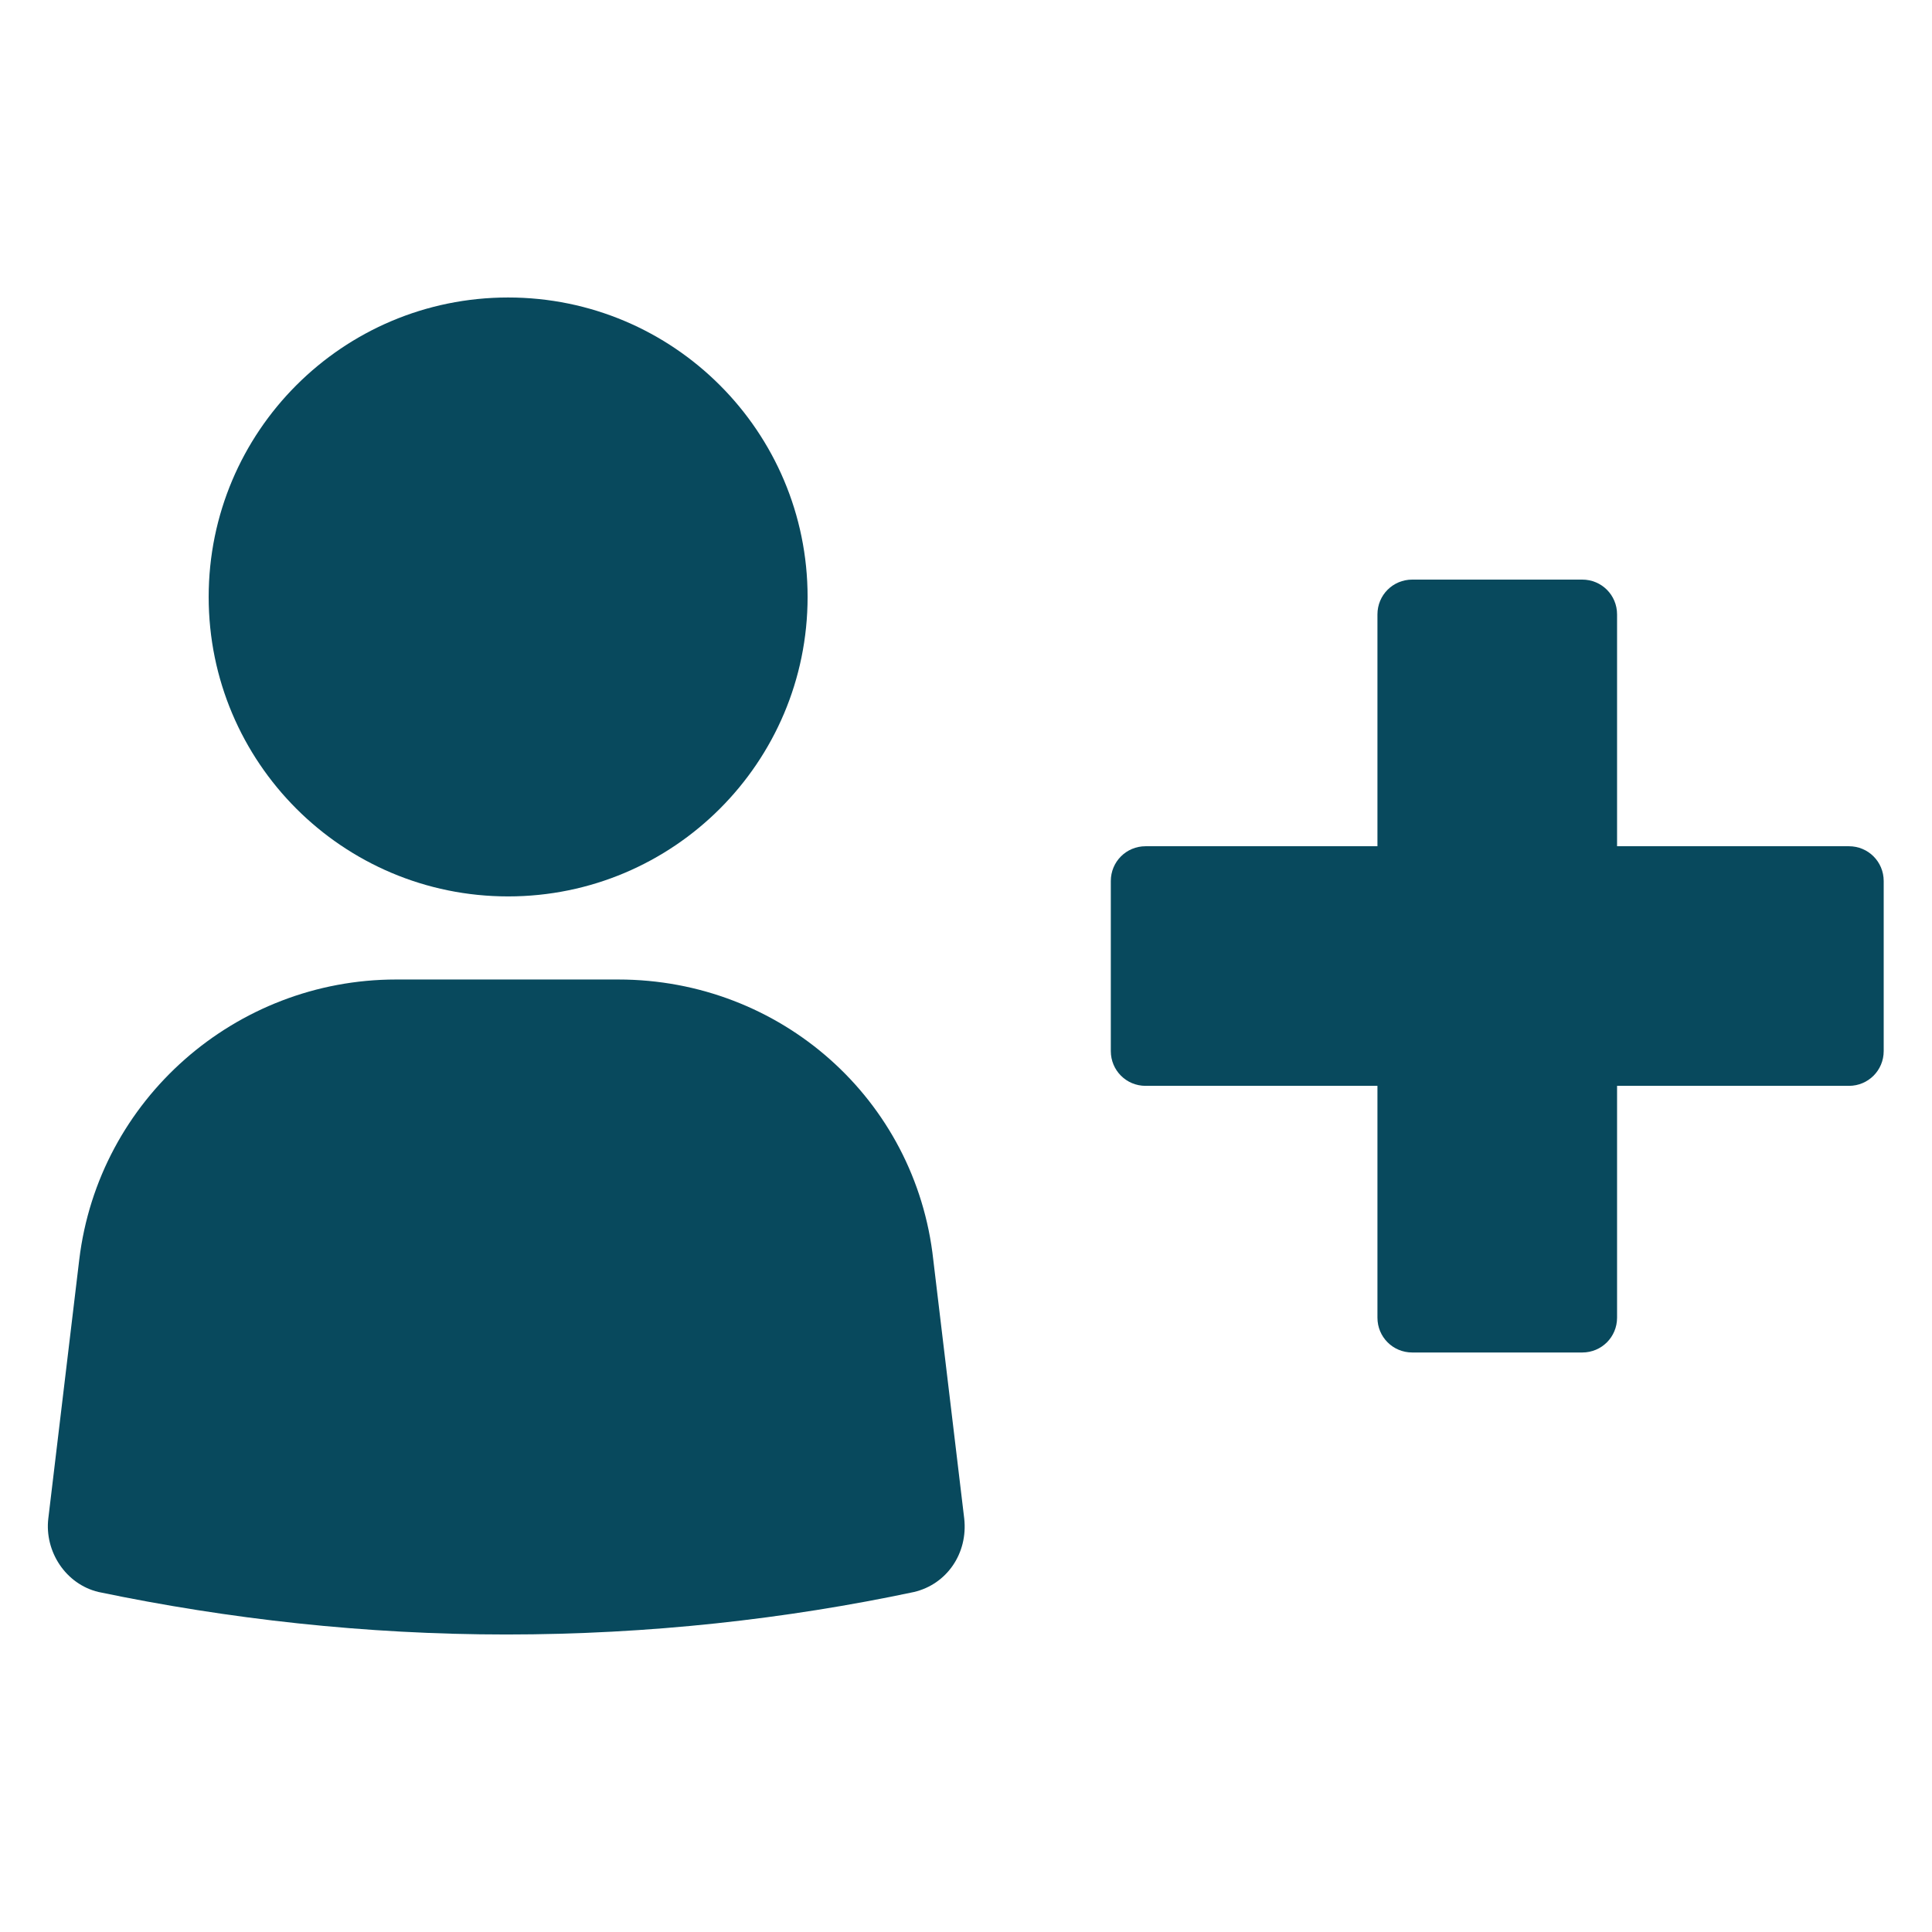 <?xml version="1.0" encoding="UTF-8"?>
<svg fill="#08495D" width="100pt" height="100pt" version="1.1" viewBox="0 0 100 100" xmlns="http://www.w3.org/2000/svg">
 <g>
  <path d="m32 50.699h-11.5c-8.301 0-15.398 6.199-16.398 14.5l-1.602 13.402c-0.199 1.699 0.898 3.398 2.602 3.801 6.699 1.398 13.801 2.199 21.102 2.199 7.398 0 14.5-0.801 21.102-2.199 1.699-0.398 2.801-2 2.602-3.801l-1.602-13.398c-0.906-8.305-7.906-14.504-16.305-14.504z"/>
  <path d="m41.801 30.898c0 8.562-6.941 15.5-15.5 15.5-8.562 0-15.5-6.938-15.5-15.5 0-8.559 6.938-15.5 15.5-15.5 8.559 0 15.5 6.941 15.5 15.5"/>
  <path d="m95.699 43.801h-12v-12c0-1-0.801-1.801-1.801-1.801h-8.801c-1 0-1.801 0.801-1.801 1.801v12h-12c-1 0-1.801 0.801-1.801 1.801v8.801c0 1 0.801 1.801 1.801 1.801h12v12c0 1 0.801 1.801 1.801 1.801h8.801c1 0 1.801-0.801 1.801-1.801v-12h12c1 0 1.801-0.801 1.801-1.801v-8.801c0-1-0.801-1.801-1.801-1.801z"/>
 </g>
</svg>
